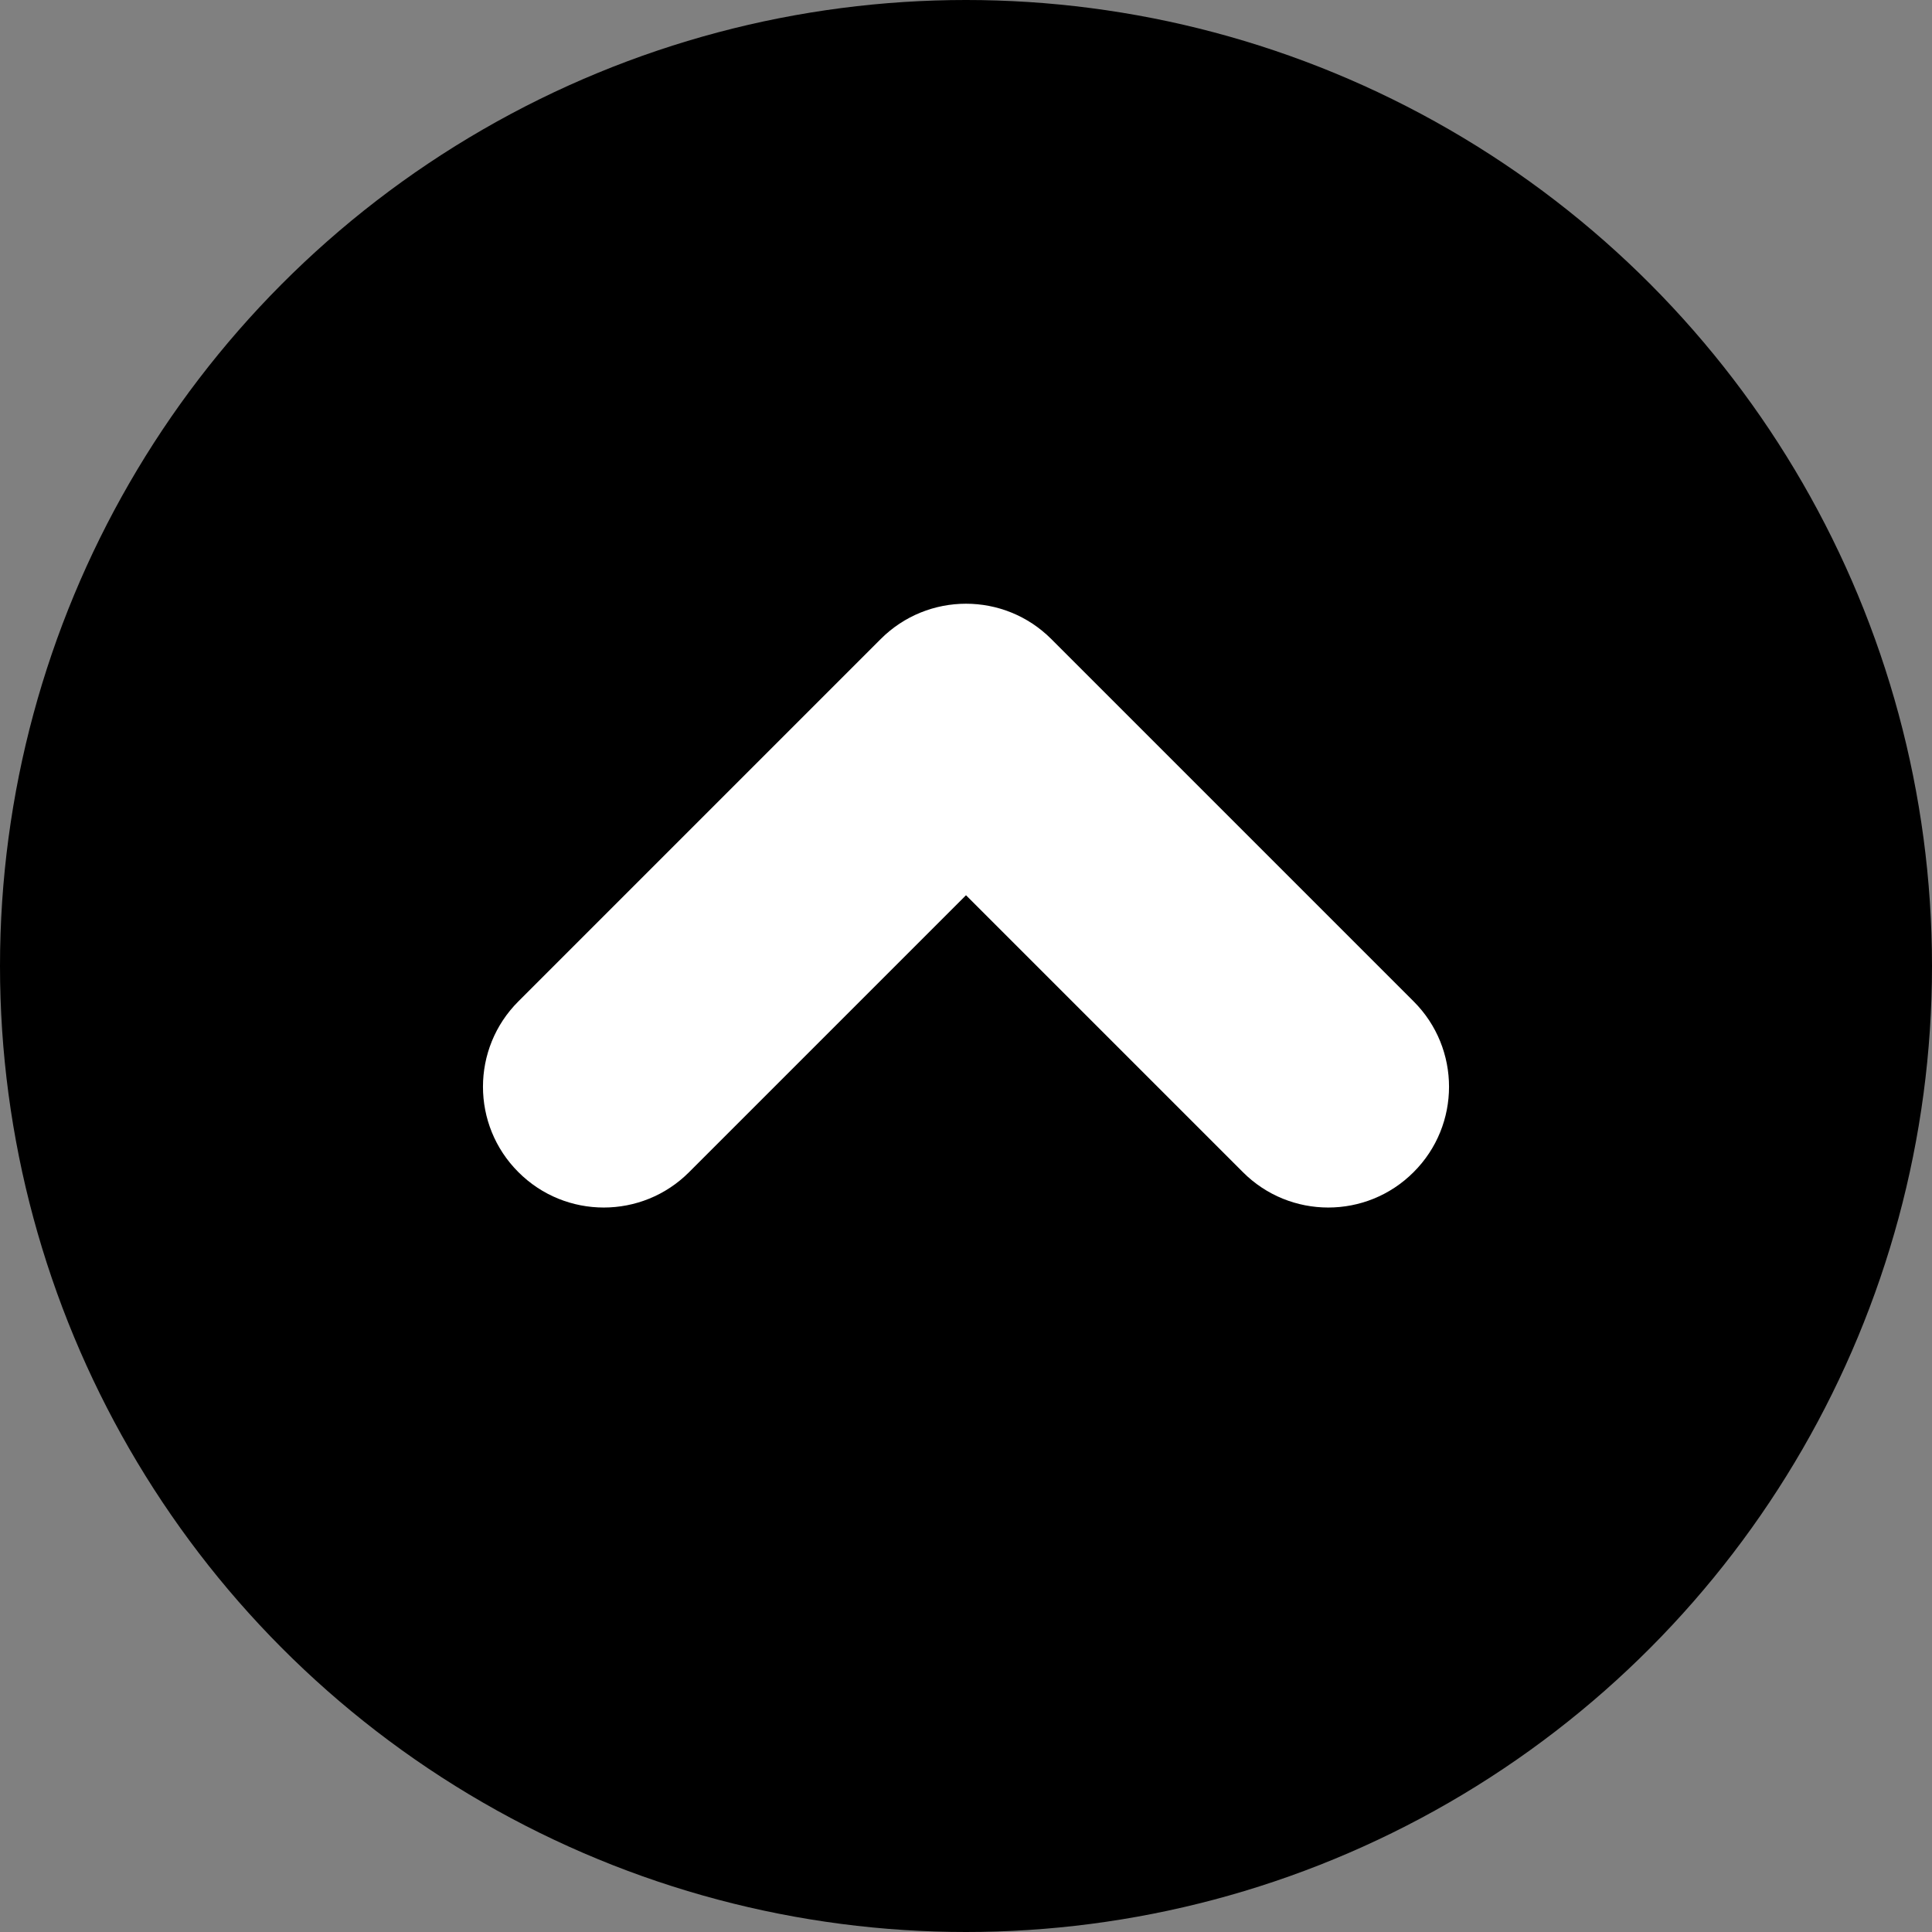 <svg width="16px" height="16px" viewBox="0 0 16 16" version="1.1" xmlns="http://www.w3.org/2000/svg" xmlns:xlink="http://www.w3.org/1999/xlink">
    <rect x="0" y="0" width="16" height="16" fill="#808080" stroke="none"/>
    <!-- Generator: sketchtool 47.1 (45422) - http://www.bohemiancoding.com/sketch -->
    <title>9A3BAEBE-A116-4E49-9A36-B8F30EBE666E</title>
    <desc>Created with sketchtool.</desc>
    <defs></defs>
    <g stroke="none" stroke-width="1" fill="none" fill-rule="evenodd">
        <g transform="translate(-146, -3050)">
            <g transform="translate(-26, 2840)">
                <g transform="translate(98, 168)">
                    <g transform="translate(0, 40)">
                        <g transform="translate(72, 0)">
                            <rect x="0" y="0" width="20" height="20"></rect>
                            <circle fill="#000000" cx="10" cy="10" r="8"></circle>
                            <path d="M7.793,7.207 C7.402,6.817 7.402,6.183 7.793,5.793 C8.183,5.402 8.817,5.402 9.207,5.793 L12.207,8.793 C12.598,9.183 12.598,9.817 12.207,10.207 L9.207,13.207 C8.817,13.598 8.183,13.598 7.793,13.207 C7.402,12.817 7.402,12.183 7.793,11.793 L10.086,9.5 L7.793,7.207 Z" fill="#FFFFFF" fill-rule="nonzero" transform="translate(10, 9.5) rotate(-90) translate(-10, -9.5) "></path>
                        </g>
                    </g>
                </g>
            </g>
        </g>
    </g>
</svg>